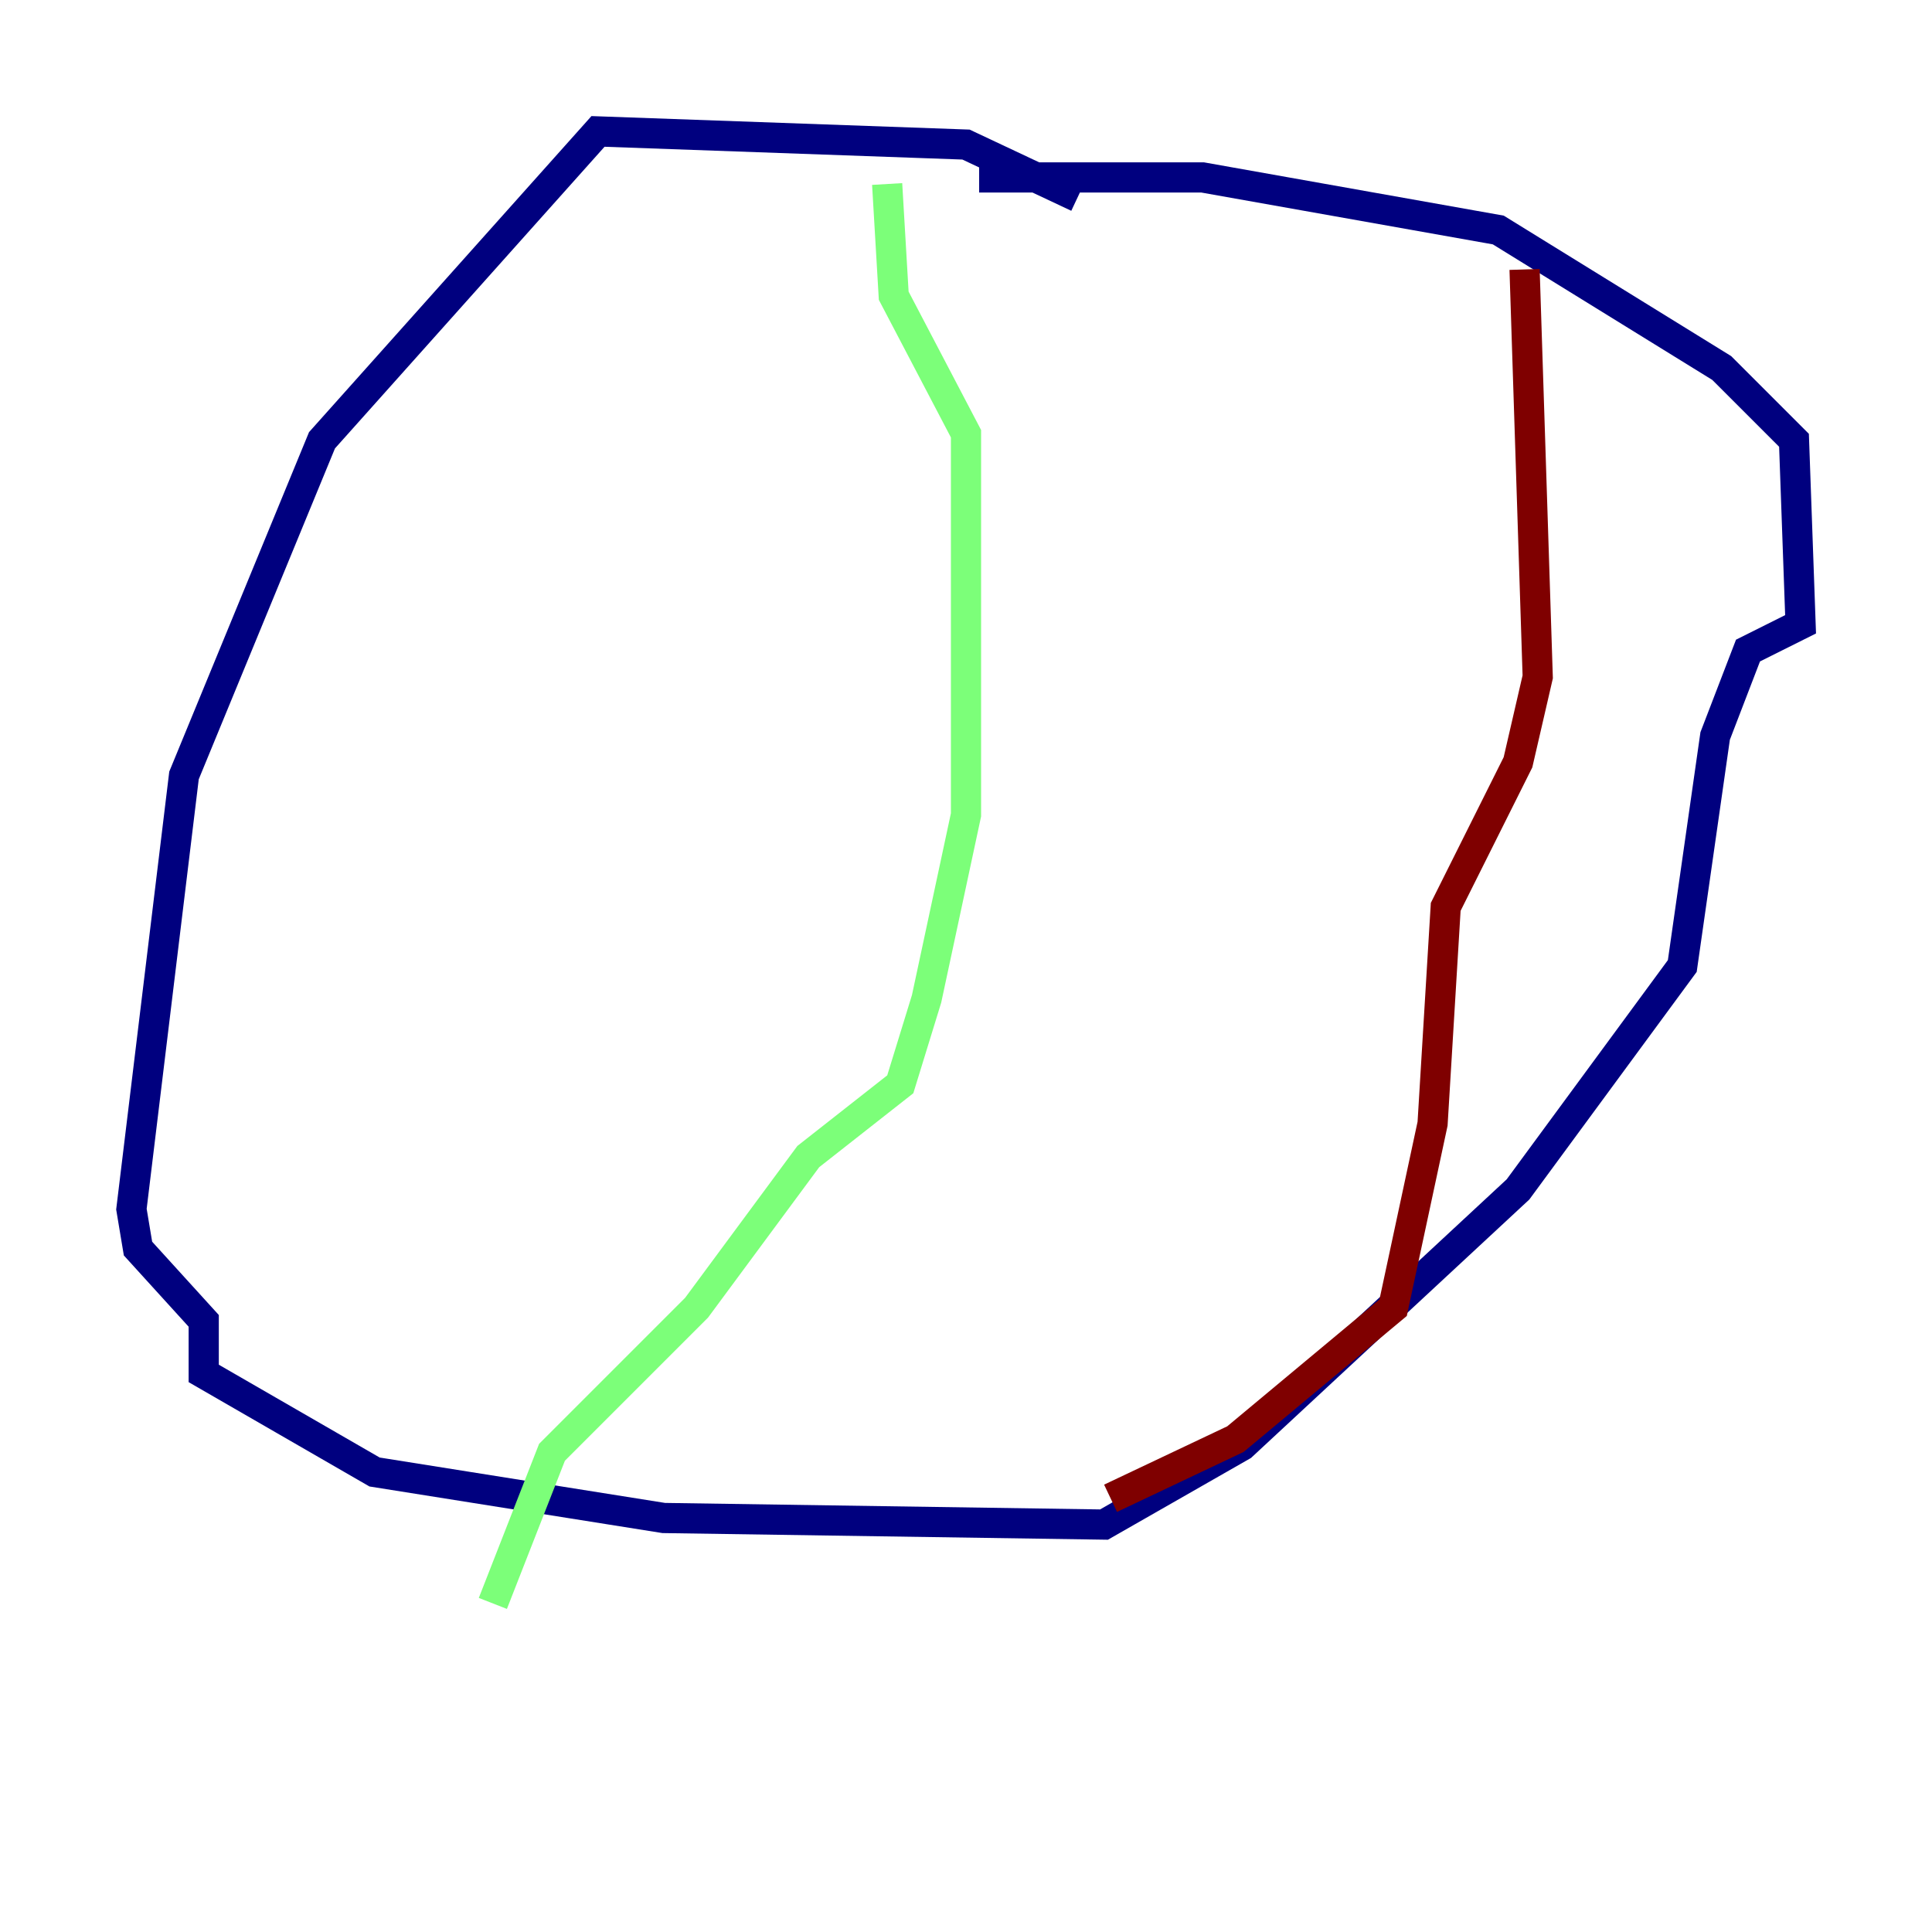 <?xml version="1.0" encoding="utf-8" ?>
<svg baseProfile="tiny" height="128" version="1.2" viewBox="0,0,128,128" width="128" xmlns="http://www.w3.org/2000/svg" xmlns:ev="http://www.w3.org/2001/xml-events" xmlns:xlink="http://www.w3.org/1999/xlink"><defs /><polyline fill="none" points="71.401,13.061 64.0,9.578 39.619,8.707 21.333,29.17 12.191,51.374 8.707,80.109 9.143,82.721 13.497,87.51 13.497,90.993 24.816,97.524 43.973,100.571 73.143,101.007 82.286,95.782 100.571,78.803 111.456,64.0 113.633,48.762 115.809,43.102 119.293,41.361 118.857,29.17 114.068,24.381 99.265,15.238 79.674,11.755 64.871,11.755" stroke="#00007f" stroke-width="2" /><polyline fill="none" points="58.776,12.191 59.211,19.592 64.0,28.735 64.0,53.986 61.388,66.177 59.646,71.837 53.551,76.626 46.15,86.639 36.571,96.218 32.653,106.231" stroke="#7cff79" stroke-width="2" /><polyline fill="none" points="101.007,17.85 101.878,44.843 100.571,50.503 95.782,60.082 94.912,74.449 92.299,86.639 81.85,95.347 73.578,99.265" stroke="#7f0000" stroke-width="2" /></svg>